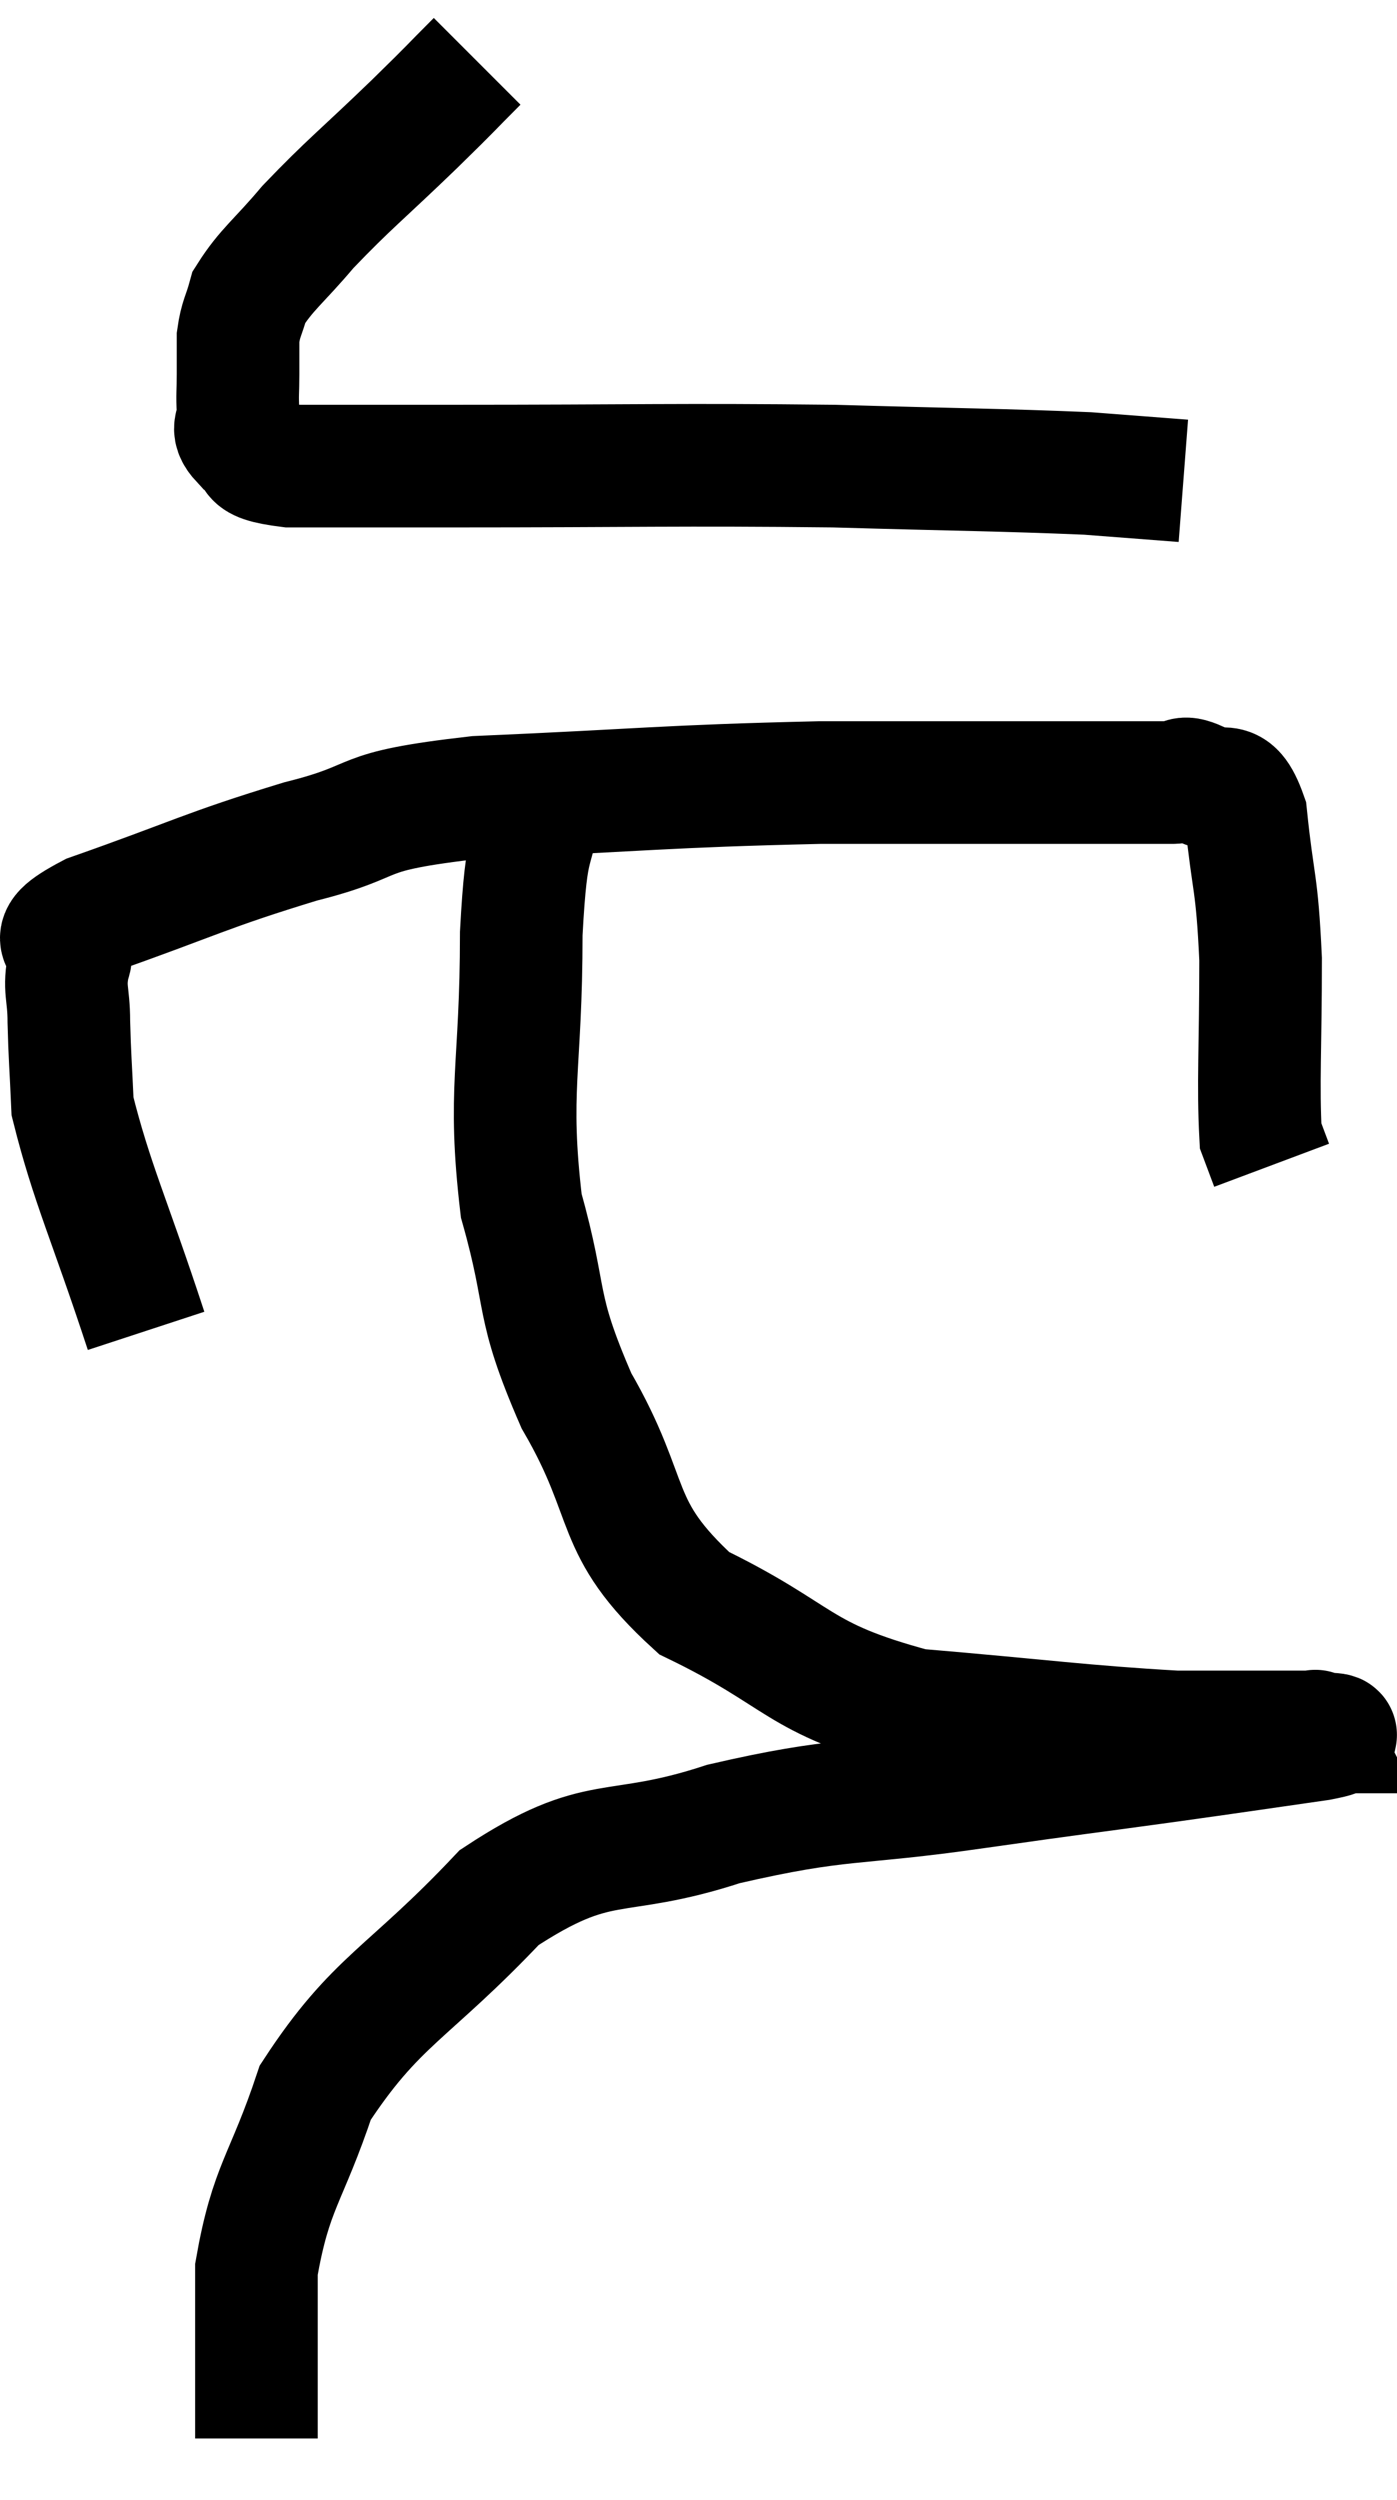 <svg xmlns="http://www.w3.org/2000/svg" viewBox="9.377 2.96 22.788 40.76" width="22.788" height="40.76"><path d="M 17.16 3.96 C 16.65 4.47, 16.83 4.305, 16.14 4.98 C 15.27 5.82, 15.075 5.955, 14.4 6.66 C 13.92 7.23, 13.725 7.35, 13.44 7.8 C 13.35 8.13, 13.305 8.145, 13.26 8.46 C 13.26 8.76, 13.26 8.76, 13.26 9.06 C 13.26 9.36, 13.245 9.39, 13.26 9.66 C 13.29 9.9, 13.11 9.915, 13.32 10.14 C 13.71 10.35, 13.26 10.455, 14.1 10.56 C 15.39 10.56, 14.46 10.56, 16.68 10.56 C 19.83 10.56, 20.37 10.53, 22.98 10.56 C 25.05 10.62, 25.695 10.62, 27.12 10.68 C 27.9 10.74, 28.29 10.77, 28.68 10.8 L 28.68 10.8" fill="none" stroke="black" stroke-width="2"></path><path d="M 11.76 24.66 C 11.16 22.83, 10.875 22.26, 10.56 21 C 10.53 20.31, 10.515 20.205, 10.5 19.62 C 10.5 19.14, 10.41 19.095, 10.5 18.66 C 10.68 18.27, 9.915 18.375, 10.86 17.88 C 12.57 17.28, 12.705 17.16, 14.28 16.68 C 15.72 16.32, 15.045 16.2, 17.16 15.96 C 19.95 15.84, 20.16 15.78, 22.74 15.72 C 25.11 15.72, 26.04 15.72, 27.48 15.72 C 27.99 15.72, 28.14 15.72, 28.5 15.72 C 28.71 15.72, 28.62 15.585, 28.92 15.72 C 29.31 15.99, 29.445 15.54, 29.7 16.26 C 29.82 17.43, 29.88 17.295, 29.94 18.6 C 29.94 20.04, 29.895 20.64, 29.94 21.48 L 30.12 21.96" fill="none" stroke="black" stroke-width="2"></path><path d="M 18.24 15.84 C 18.06 17.01, 17.97 16.485, 17.88 18.18 C 17.88 20.4, 17.655 20.715, 17.88 22.62 C 18.33 24.21, 18.075 24.18, 18.78 25.8 C 19.74 27.45, 19.32 27.84, 20.7 29.1 C 22.5 29.97, 22.335 30.315, 24.3 30.84 C 26.43 31.02, 27 31.11, 28.56 31.2 C 29.55 31.2, 29.97 31.2, 30.54 31.2 C 30.69 31.2, 30.765 31.2, 30.84 31.2 C 30.84 31.2, 30.825 31.17, 30.84 31.2 C 30.87 31.26, 31.515 31.2, 30.9 31.32 C 29.64 31.5, 29.775 31.485, 28.38 31.68 C 26.85 31.89, 27.12 31.845, 25.32 32.1 C 23.25 32.4, 23.13 32.25, 21.18 32.7 C 19.35 33.3, 19.185 32.805, 17.52 33.9 C 16.02 35.49, 15.51 35.565, 14.52 37.08 C 14.04 38.52, 13.8 38.595, 13.56 39.96 C 13.56 41.25, 13.56 41.85, 13.56 42.54 L 13.56 42.72" fill="none" stroke="black" stroke-width="2"></path></svg>